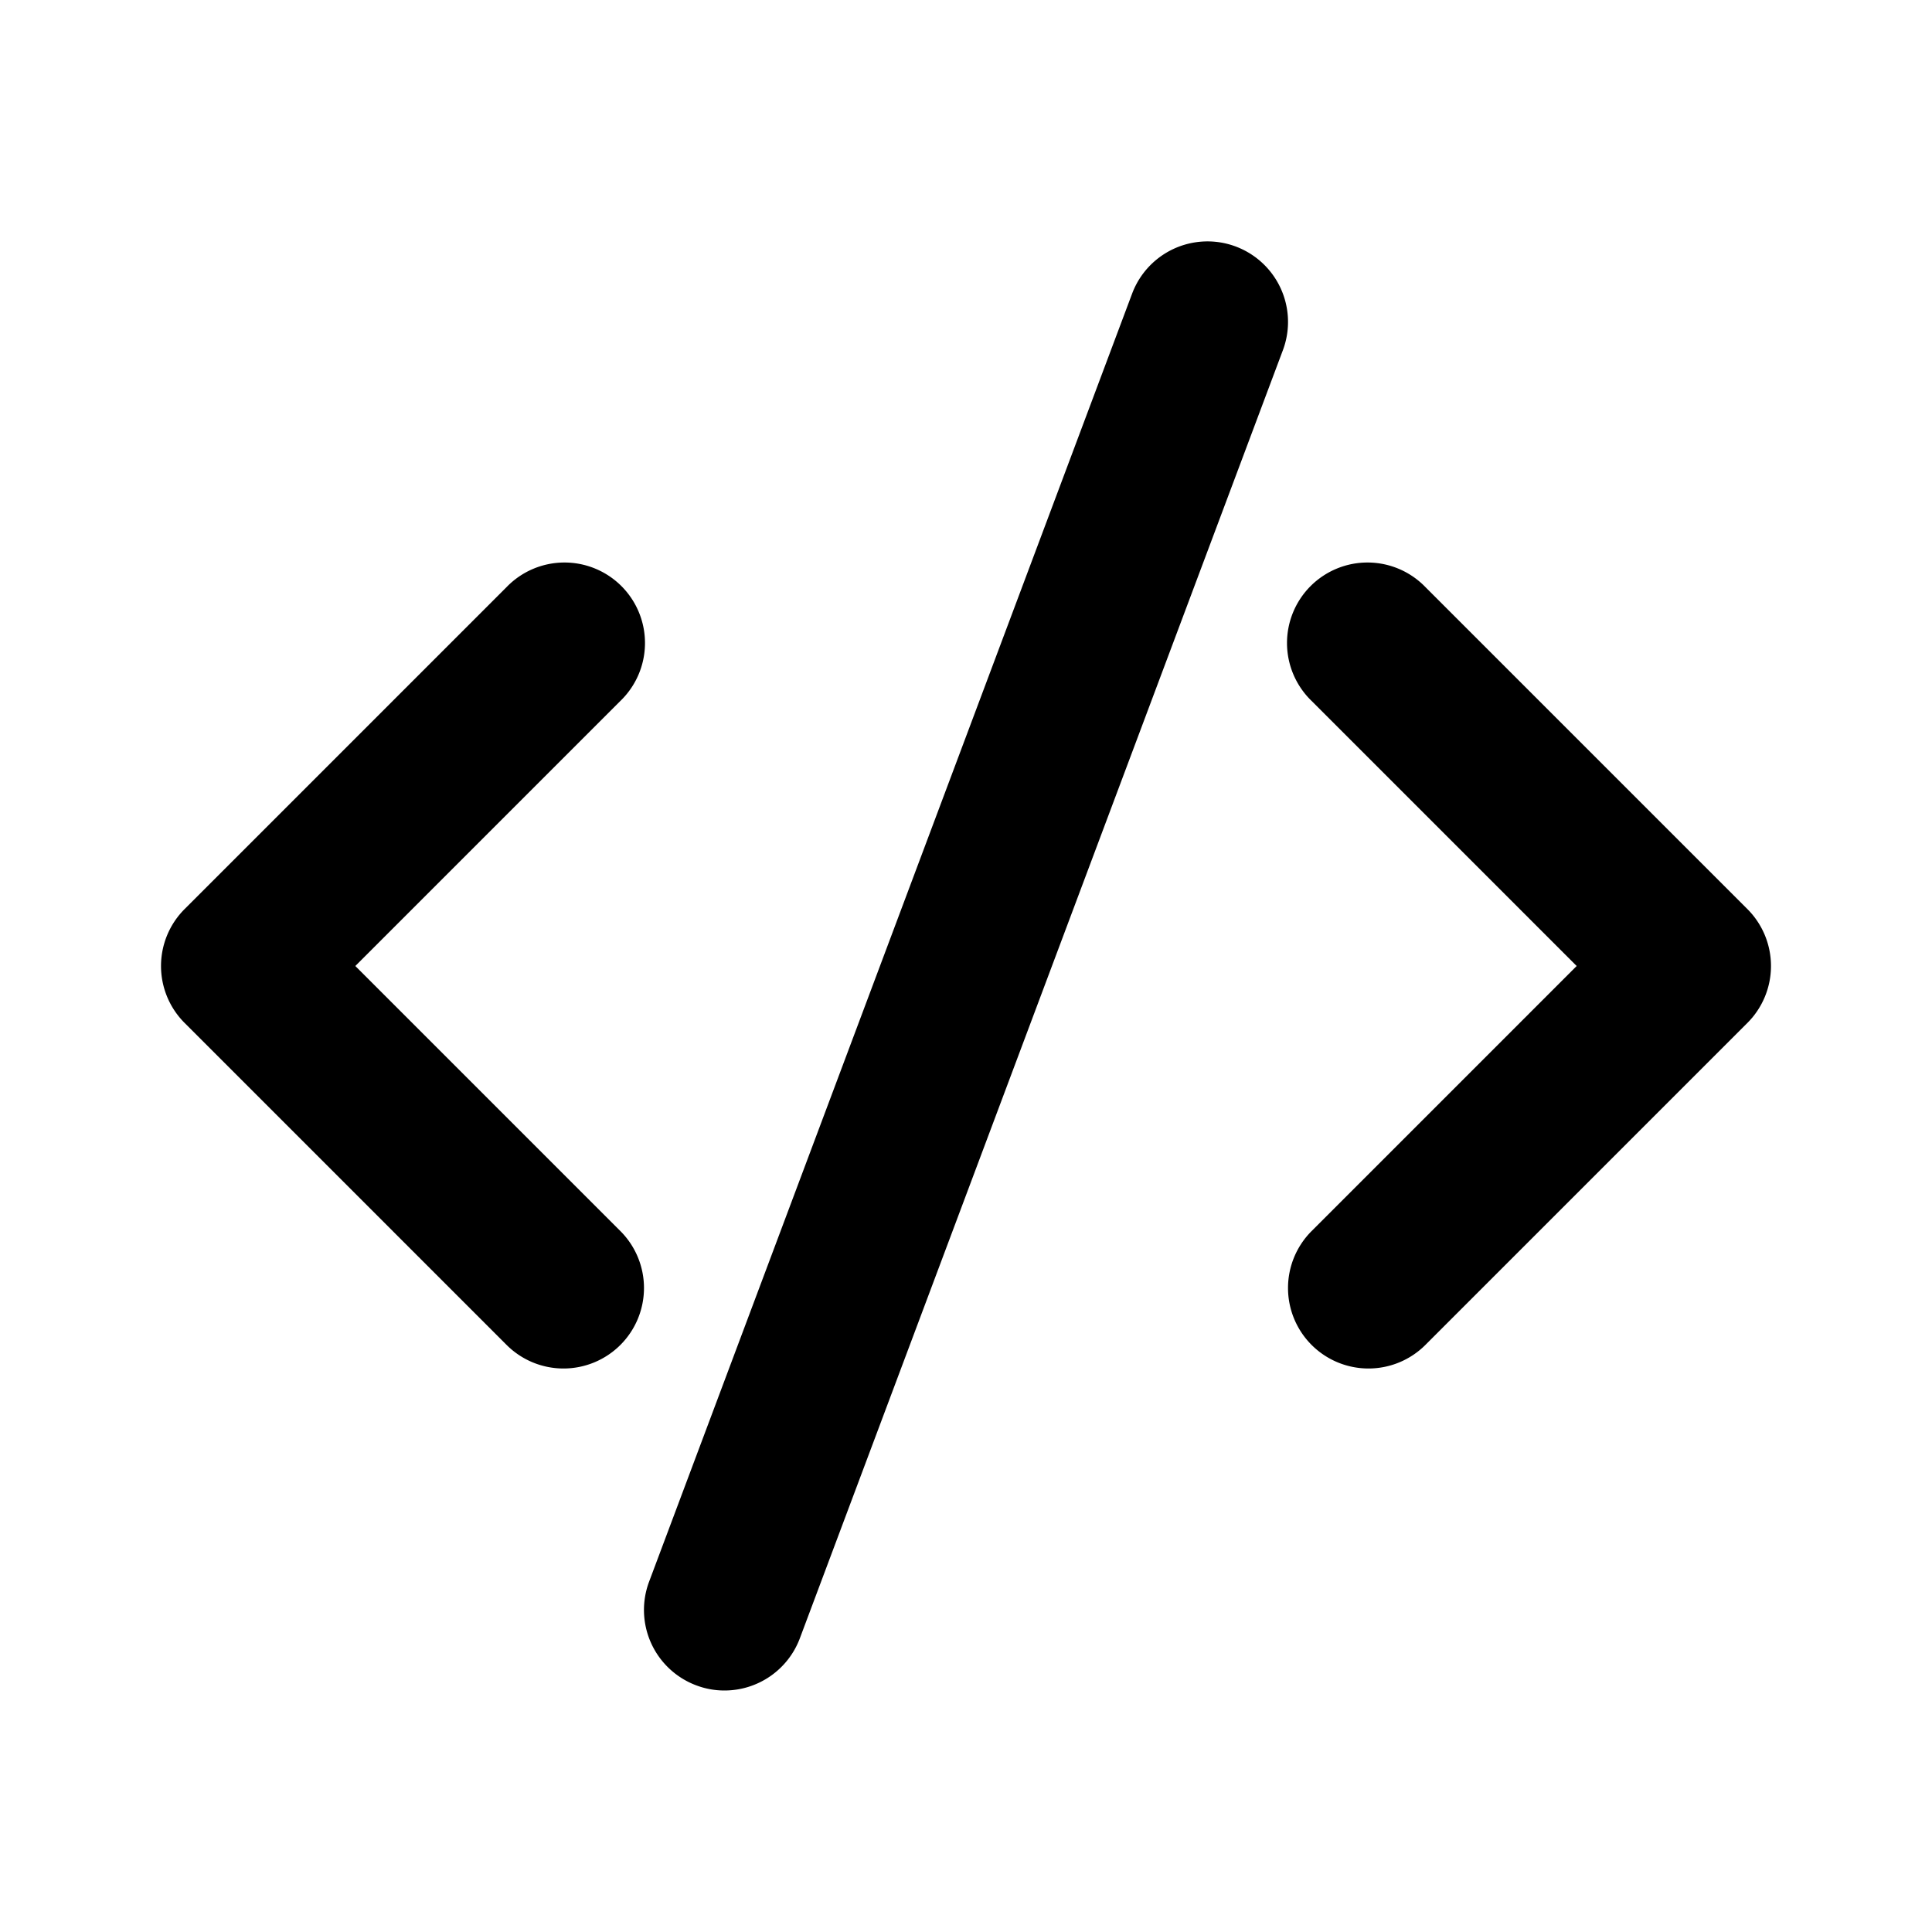 <svg xmlns="http://www.w3.org/2000/svg" width="24" height="24" viewBox="0 0 24 24">
    <path class="pr-icon-duotone-primary" d="M7,17a1,1,0,0,1-.707-.293l-4-4a1,1,0,0,1,0-1.414l4-4A1,1,0,1,1,7.707,8.707L4.414,12l3.293,3.293A1,1,0,0,1,7,17Z"/>
    <path class="pr-icon-duotone-primary" d="M17,17a1,1,0,0,1-.707-1.707L19.586,12,16.293,8.707a1,1,0,1,1,1.414-1.414l4,4a1,1,0,0,1,0,1.414l-4,4A1,1,0,0,1,17,17Z"/>
    <path class="pr-icon-duotone-secondary" d="M9,21a.984.984,0,0,1-.351-.064,1,1,0,0,1-.586-1.287l6-16a1,1,0,0,1,1.874.7l-6,16A1,1,0,0,1,9,21Z"/>
</svg>